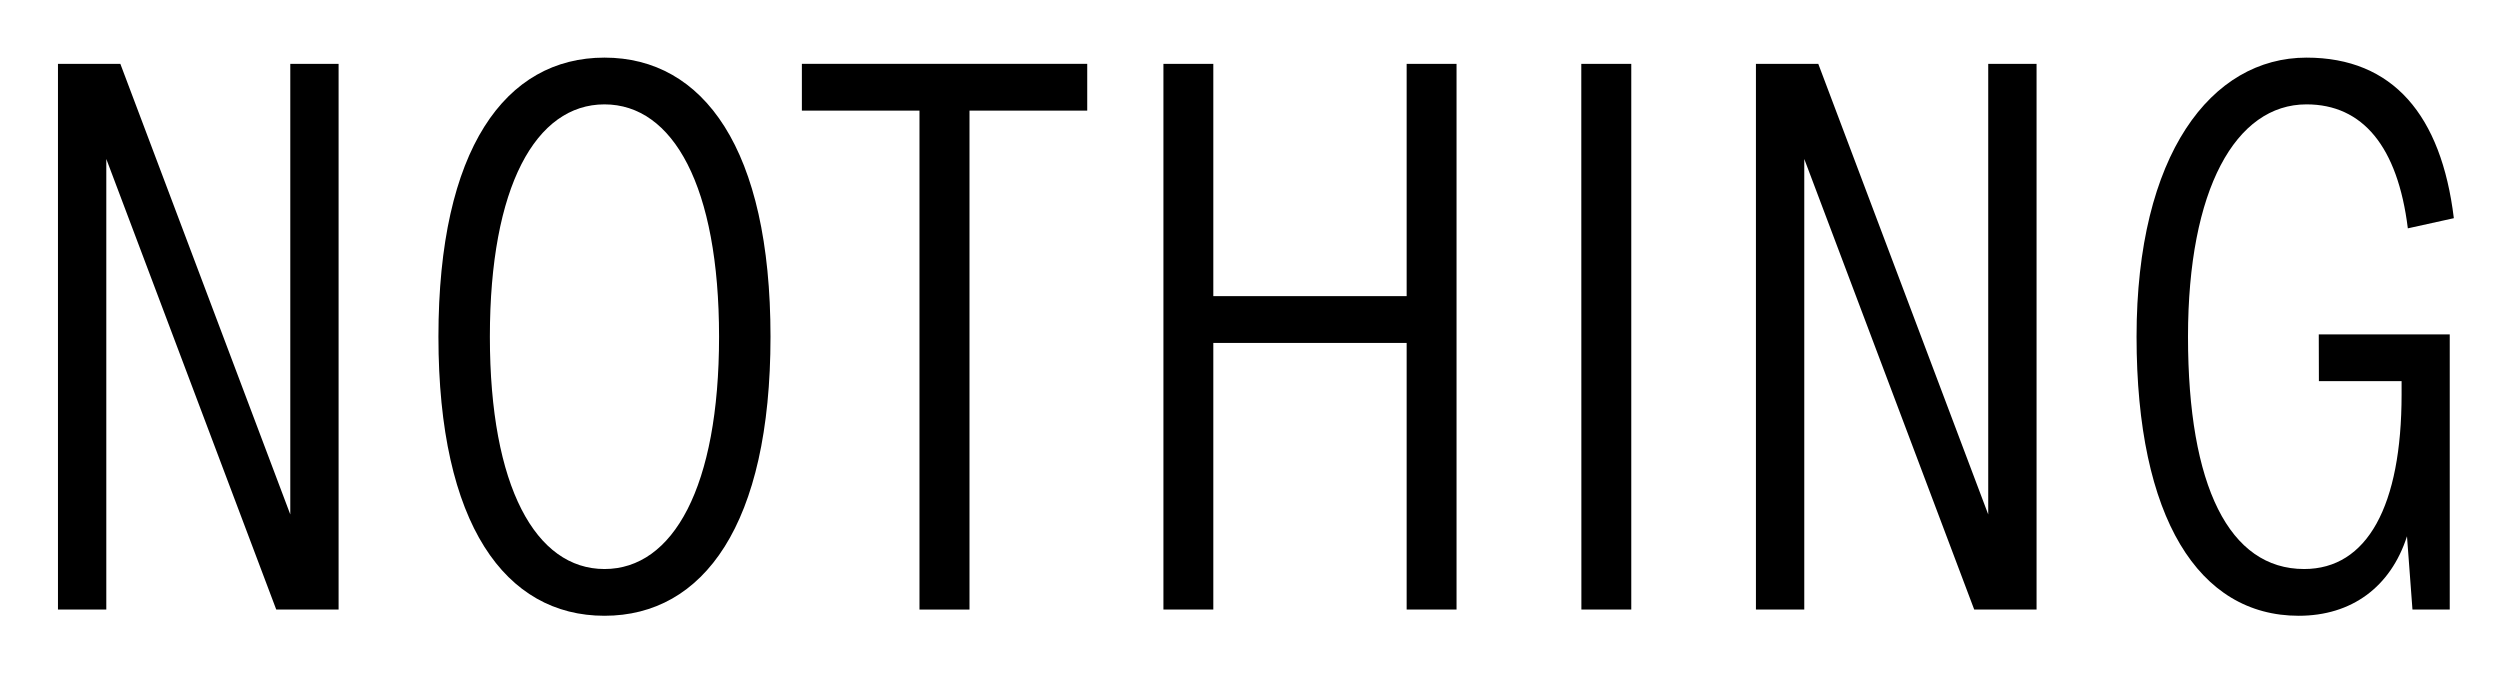 <svg id="Layer_1" data-name="Layer 1" xmlns="http://www.w3.org/2000/svg" viewBox="0 0 804.8 218.99"><g id="Layer_1-2" data-name="Layer 1-2"><path d="M109,20.55V196.23H88.93L34.22,51.17V196.23H18.66V20.55H38.74L93.45,165.61V20.55Z"/><path d="M194.59,18.55c31.87,0,53.45,29.36,53.45,89.84s-21.58,89.84-53.45,89.84-53.45-29.36-53.45-89.84S162.72,18.55,194.59,18.55Zm0,15.05C172.5,33.6,157.7,60,157.7,108.39s14.8,74.79,36.89,74.79,36.89-26.36,36.89-74.79S216.67,33.6,194.59,33.6Z"/><path d="M296,35.61H258.14V20.55H350V35.61h-37.9V196.23H296Z"/><path d="M468.89,20.55V196.23H452.83V110.4H390.59v85.83H374.53V20.55h16.06V95.34h62.24V20.55Z"/><path d="M509.05,20.55h16.09V196.23H509.08Z"/><path d="M655.61,20.55V196.23H635.54L580.83,51.17V196.23H565.27V20.55h20.07l54.71,145.06V20.55Z"/><path d="M746.46,107.64h42.16v88.59h-12l-1.76-23.59C769.59,189,757,198.23,740,198.23c-32.13,0-52.2-31.37-52.2-89.84,0-58.73,24.09-89.84,54.71-89.84,27.85,0,43.41,18.57,47.43,51.69l-14.81,3.27c-3.26-26.36-14.55-39.91-32.62-39.91-22.84,0-38.15,27.36-38.15,74.79,0,48.18,13.3,74.79,37.39,74.79,20.33,0,31.37-20.33,31.37-56.22V122.7H746.5Z"/></g></svg>